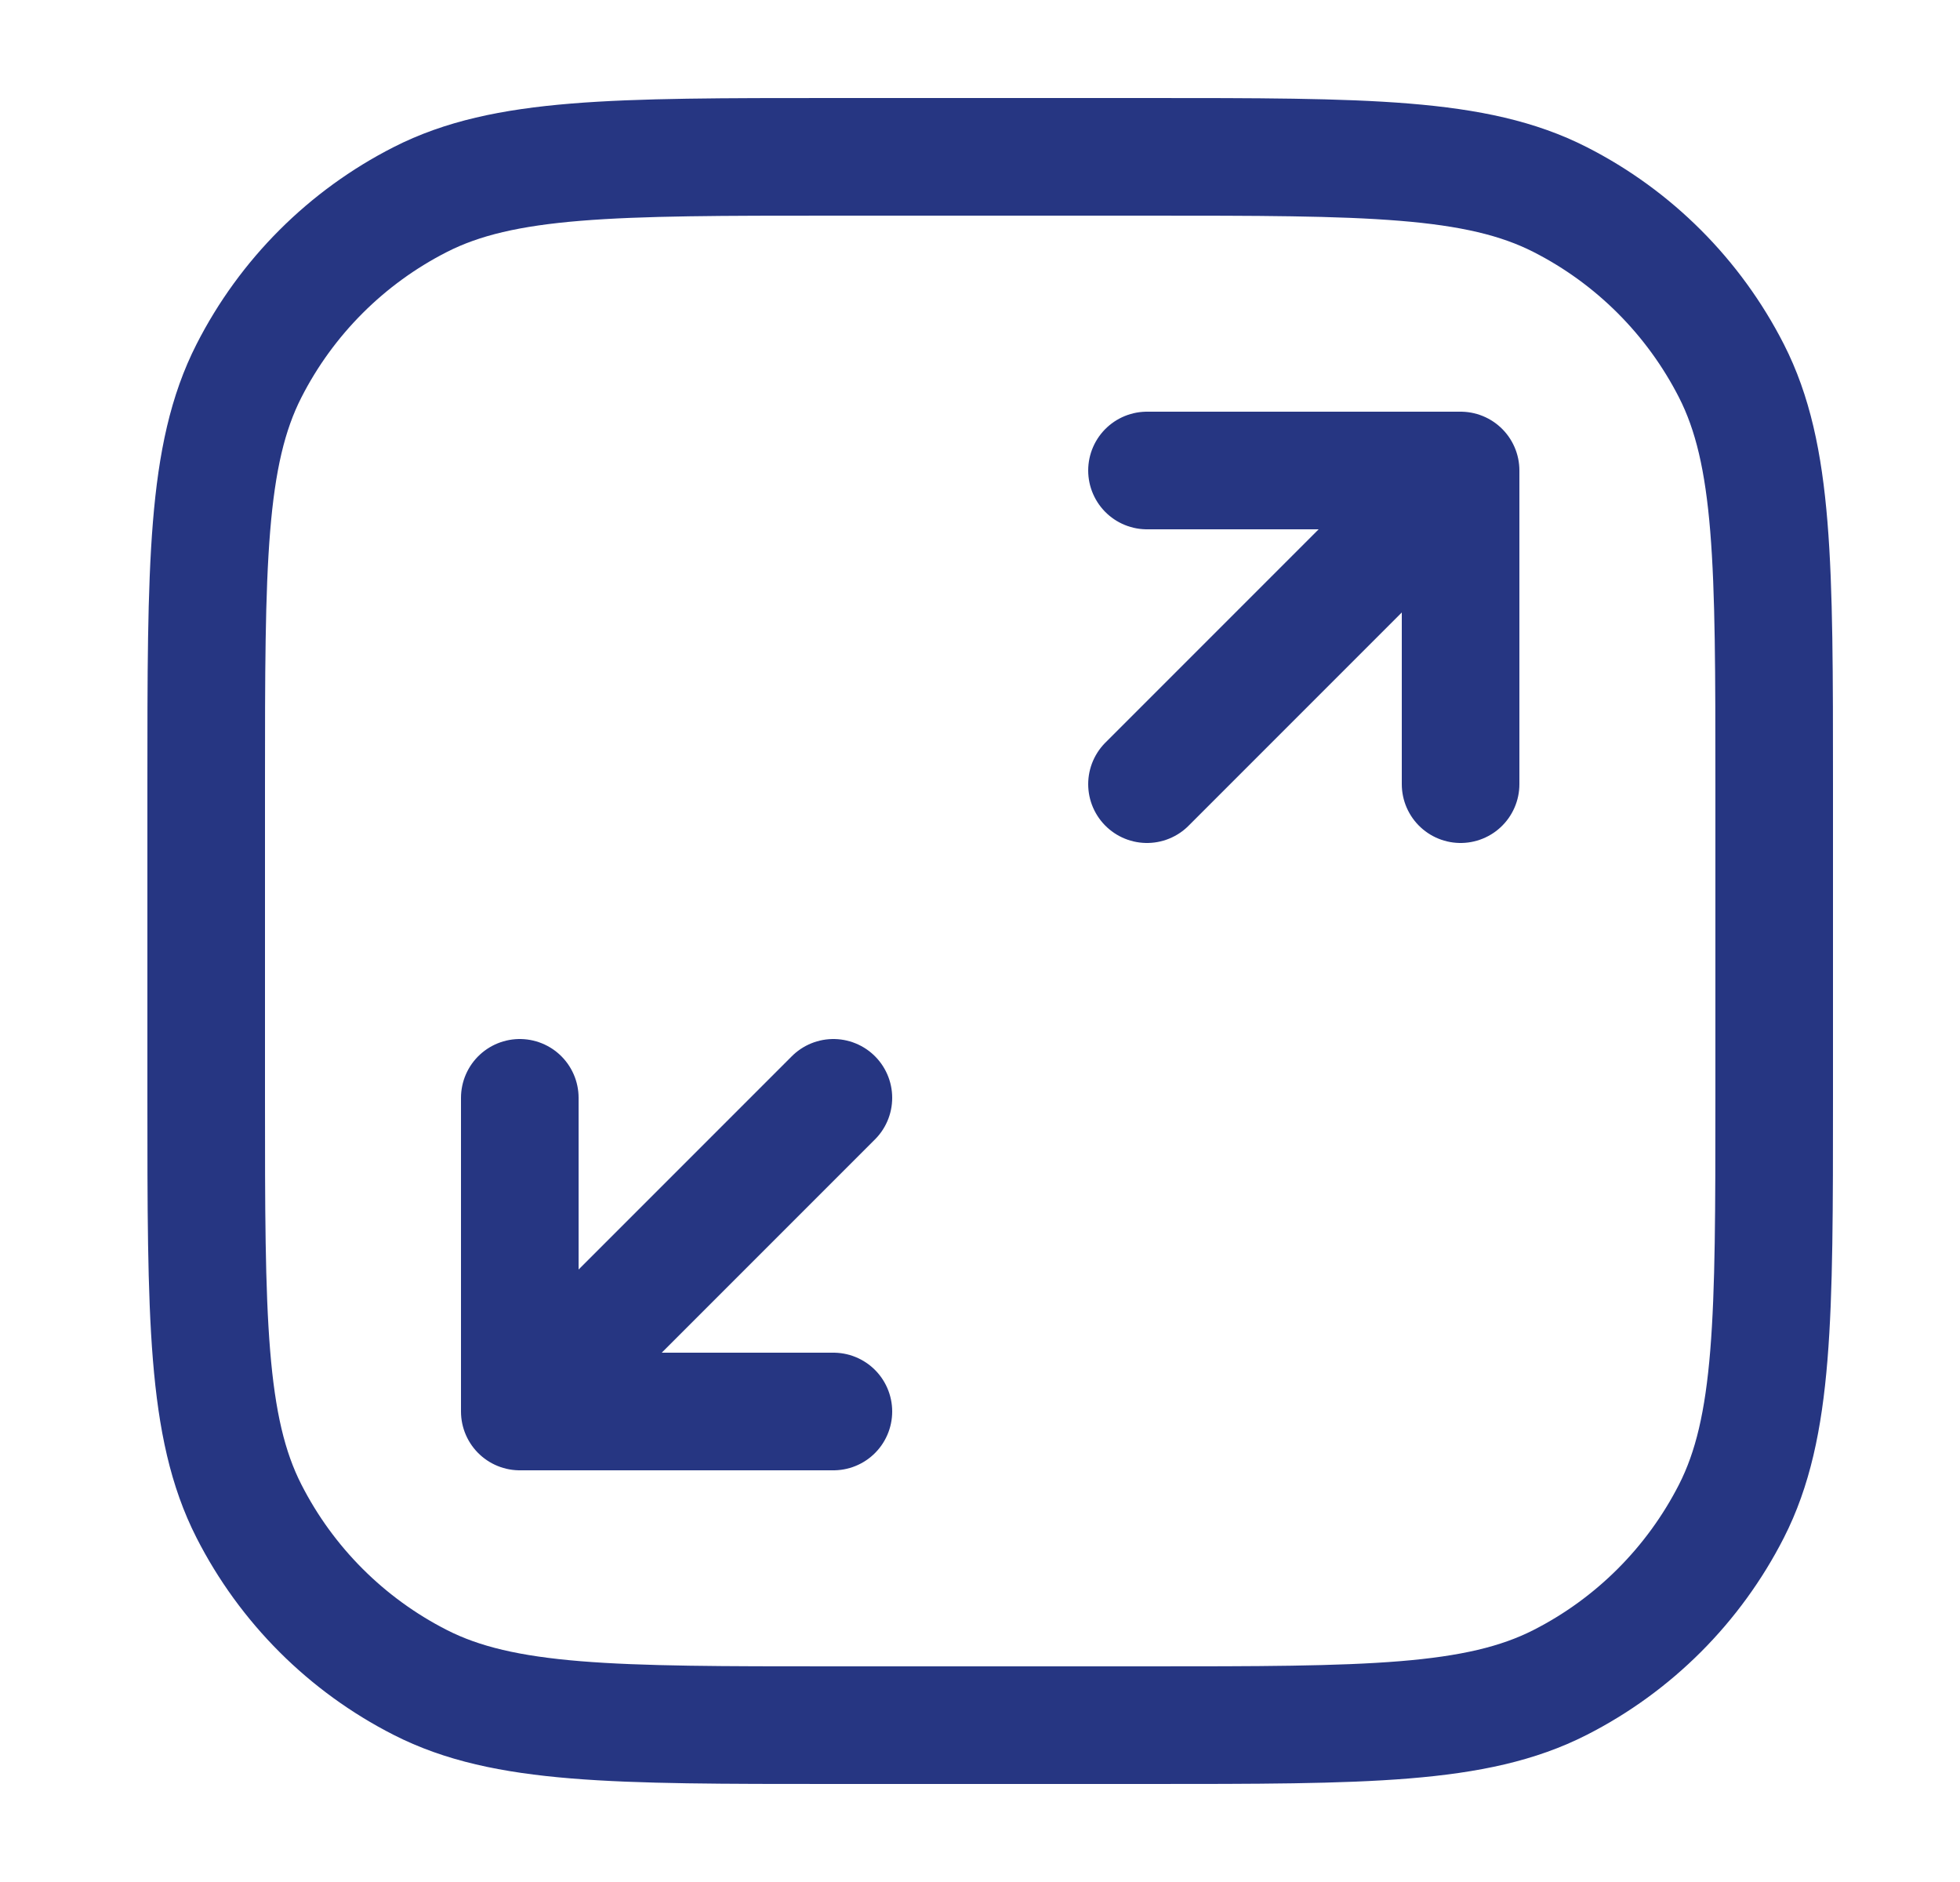 <svg width="25" height="24" viewBox="0 0 25 24" fill="none" xmlns="http://www.w3.org/2000/svg">
<path d="M18.63 6V10M18.63 6H14.63M18.63 6L16.297 8.333L14.63 10M6.63 18V14M6.63 18H10.63M6.63 18L8.963 15.667L10.63 14M10.63 22H14.63C17.43 22 18.83 22 19.9 21.455C20.841 20.976 21.605 20.211 22.085 19.27C22.63 18.2 22.63 16.8 22.63 14V10C22.63 7.2 22.63 5.8 22.085 4.73C21.605 3.789 20.841 3.024 19.9 2.545C18.83 2 17.43 2 14.63 2H10.63C7.83 2 6.429 2 5.36 2.545C4.419 3.024 3.654 3.789 3.175 4.73C2.63 5.8 2.63 7.2 2.63 10V14C2.63 16.8 2.63 18.2 3.175 19.27C3.654 20.211 4.419 20.976 5.36 21.455C6.429 22 7.83 22 10.63 22Z" stroke="#263682" stroke-width="1.5" stroke-linecap="round" stroke-linejoin="round"/>
</svg>
